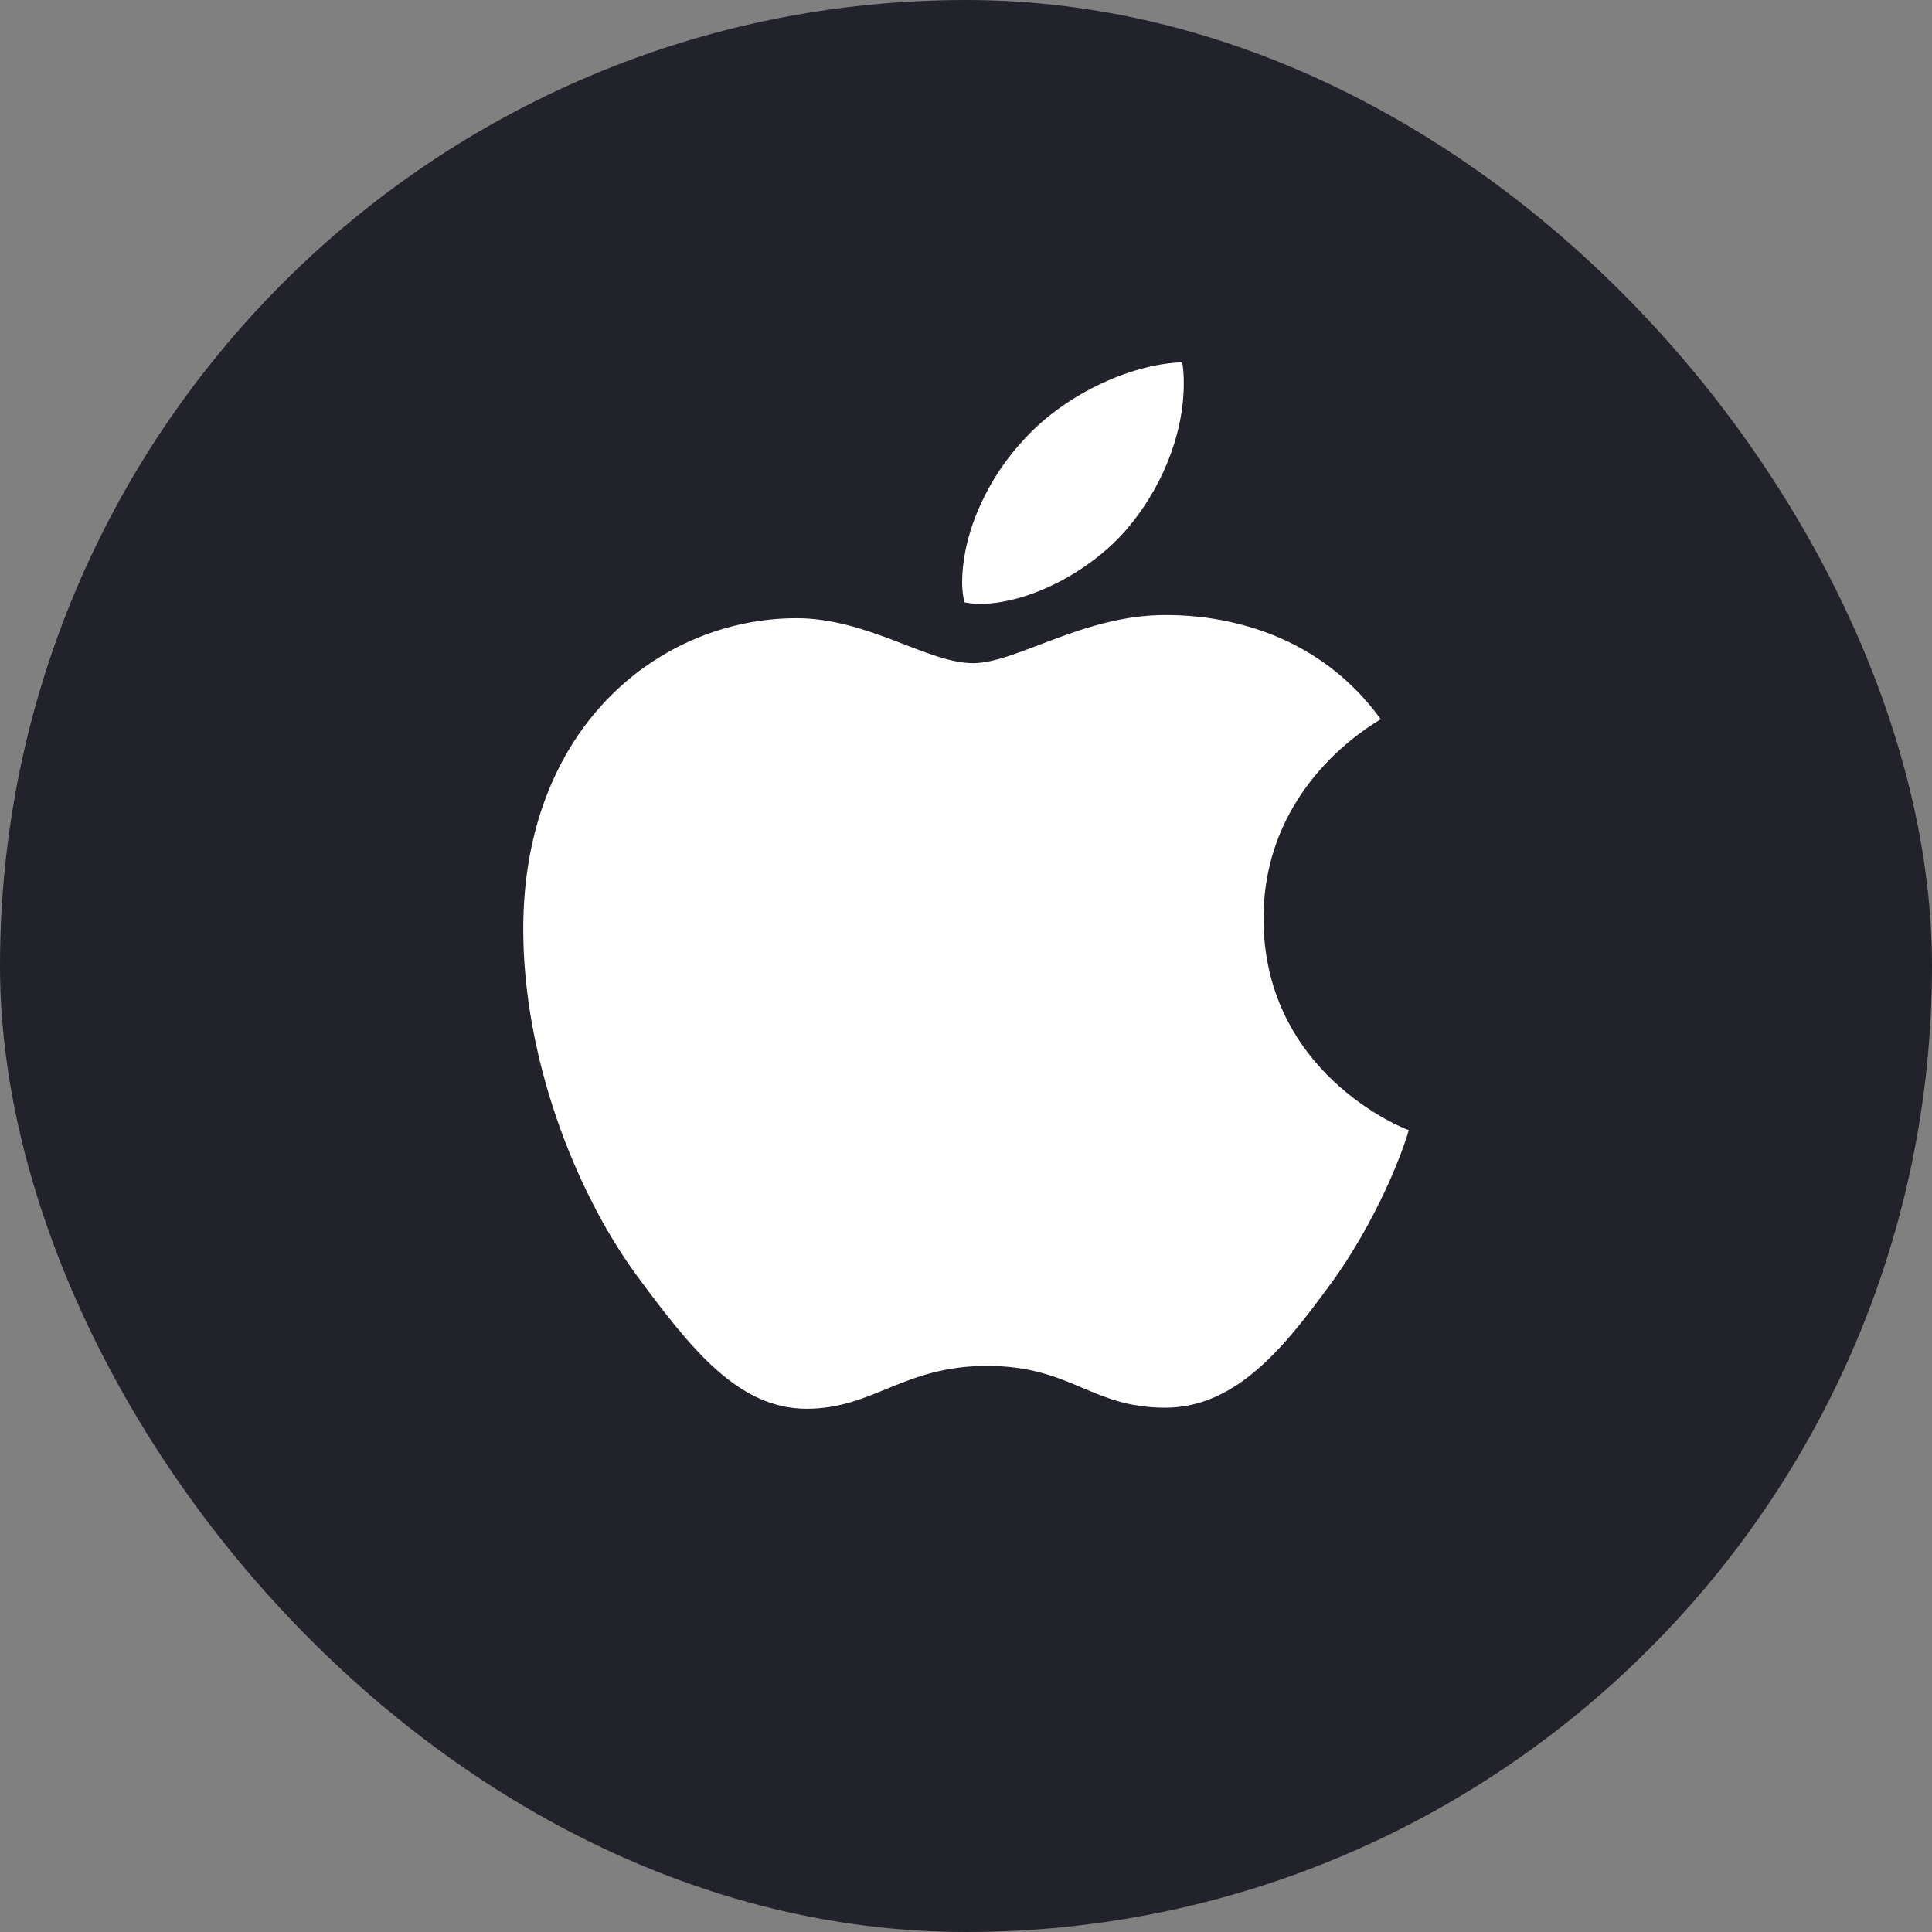 <svg width="48" height="48" viewBox="0 0 48 48" fill="none" xmlns="http://www.w3.org/2000/svg">
<rect x="0" y="0" width="48" height="48" fill="#808080" stroke="none"/>
<rect width="48" height="48" rx="24" fill="#22222B"/>
<path d="M27.99 13.152C28.824 12.179 29.411 10.852 29.411 9.512C29.411 9.328 29.398 9.145 29.37 9C28.004 9.053 26.364 9.867 25.394 10.971C24.615 11.812 23.904 13.152 23.904 14.492C23.904 14.702 23.945 14.899 23.959 14.965C24.041 14.978 24.178 15.004 24.328 15.004C25.544 15.004 27.075 14.216 27.99 13.152ZM28.947 15.28C26.911 15.28 25.244 16.476 24.178 16.476C23.044 16.476 21.568 15.359 19.791 15.359C16.416 15.359 13 18.039 13 23.084C13 26.237 14.257 29.561 15.829 31.702C17.168 33.515 18.343 35 20.037 35C21.704 35 22.442 33.936 24.519 33.936C26.624 33.936 27.102 34.974 28.947 34.974C30.778 34.974 31.994 33.358 33.155 31.768C34.44 29.942 34.986 28.168 35 28.076C34.891 28.05 31.392 26.671 31.392 22.821C31.392 19.484 34.139 17.986 34.303 17.868C32.486 15.359 29.712 15.28 28.947 15.28Z" fill="white"/>
</svg>
